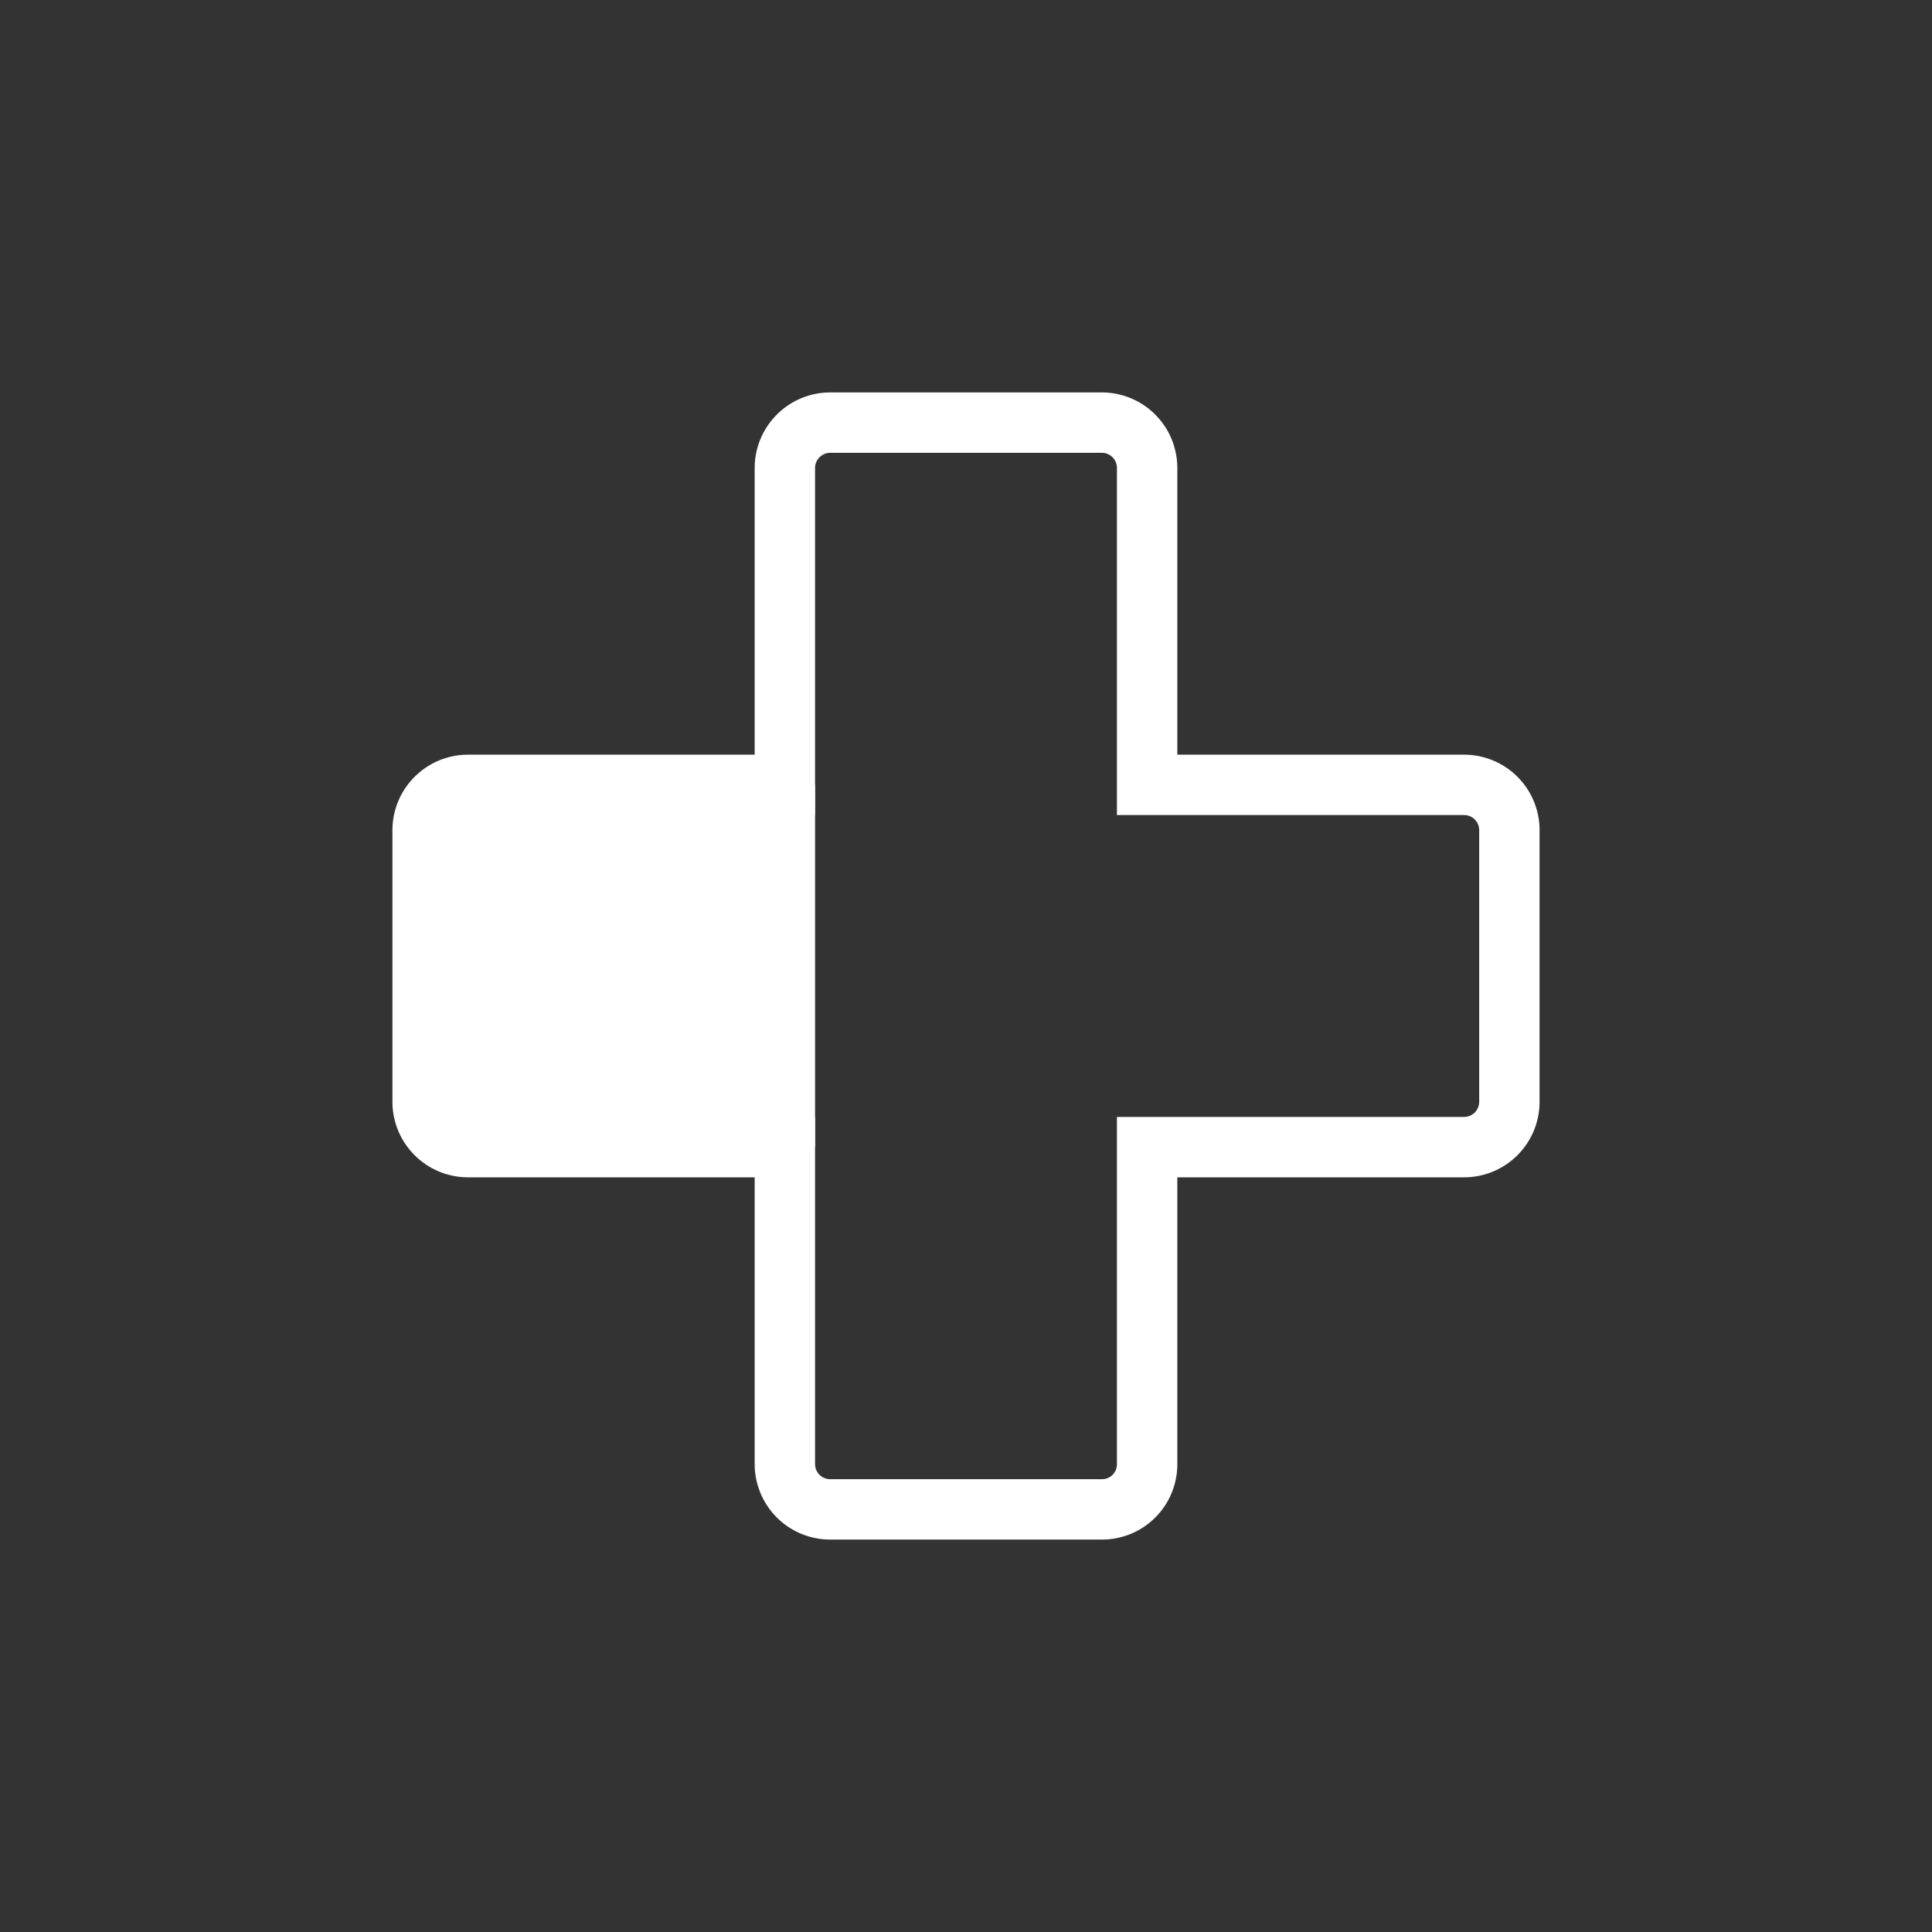 <svg xmlns="http://www.w3.org/2000/svg" xml:space="preserve" width="64" height="64"><rect width="100%" height="100%" fill="#333333" stroke="none"/><g transform="rotate(90 32 32)scale(1.25)"><path d="M22.002 40c-.662 0-1.202-.54-1.202-1.202V30.4h-8.398c-.662 0-1.202-.54-1.202-1.202v-7.202a1.2 1.2 0 0 1 1.202-1.196H20.8v-8.404a1.2 1.2 0 0 1 1.202-1.196h7.196a1.2 1.2 0 0 1 1.202 1.196V20.8h8.404c.662 0 1.196.534 1.196 1.196v7.202a1.2 1.2 0 0 1-1.196 1.202H30.4v8.398c0 .662-.54 1.202-1.202 1.202Z" style="opacity:1;vector-effect:none;fill:none;fill-opacity:1;stroke:#fff;stroke-width:1.6;stroke-linecap:butt;stroke-linejoin:miter;stroke-miterlimit:4;stroke-dasharray:none;stroke-dashoffset:0;stroke-opacity:1"/><rect width="9.6" height="10.195" x="20.8" y="-39.795" ry="0" style="opacity:1;vector-effect:none;fill:#fff;fill-opacity:1;stroke:none;stroke-width:1.6;stroke-linecap:butt;stroke-linejoin:miter;stroke-miterlimit:4;stroke-dasharray:none;stroke-dashoffset:0;stroke-opacity:1;paint-order:markers stroke fill" transform="scale(1 -1)"/></g></svg>